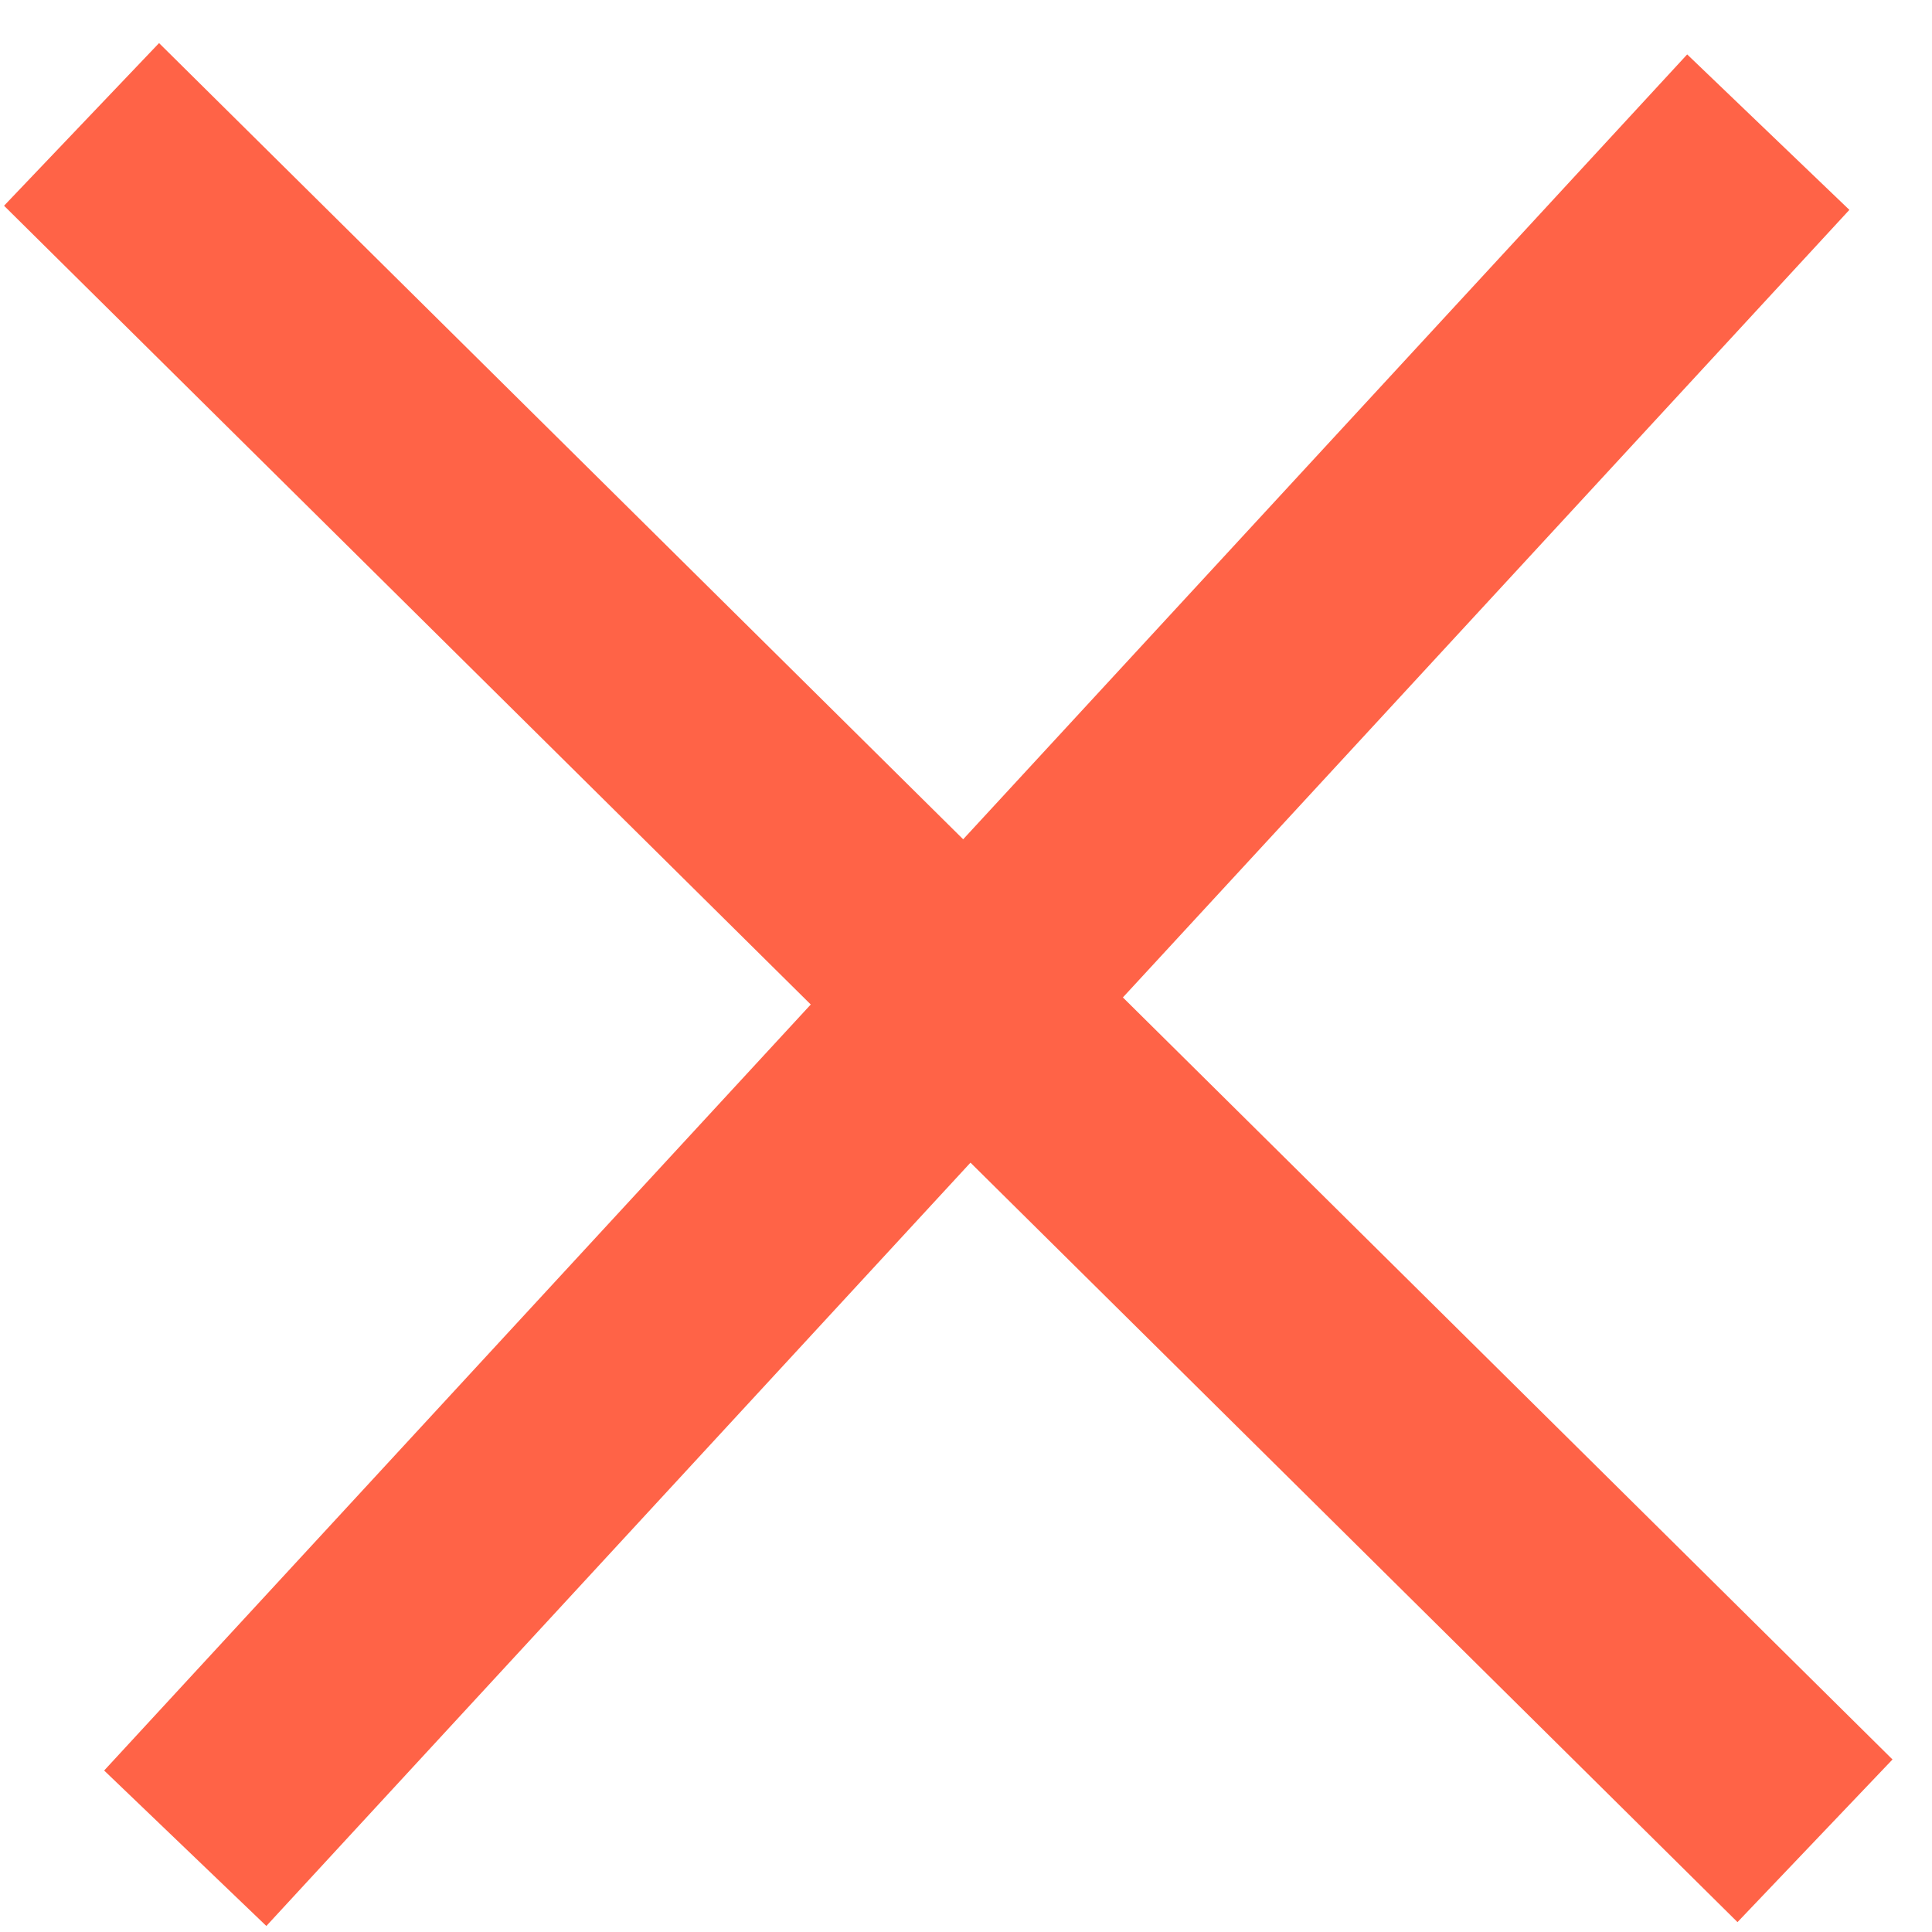 <svg width="43" height="43" viewBox="0 0 43 43" fill="none" xmlns="http://www.w3.org/2000/svg">
<line y1="-2.5" x2="51.966" y2="-2.5" transform="matrix(-0.678 0.735 -0.722 -0.692 37.551 1.211)" stroke="#FF6347" stroke-width="5"/>
<line y1="-2.5" x2="54.263" y2="-2.5" transform="matrix(0.711 0.704 -0.69 0.724 0.09 4.579)" stroke="#FF6347" stroke-width="5"/>
</svg>
